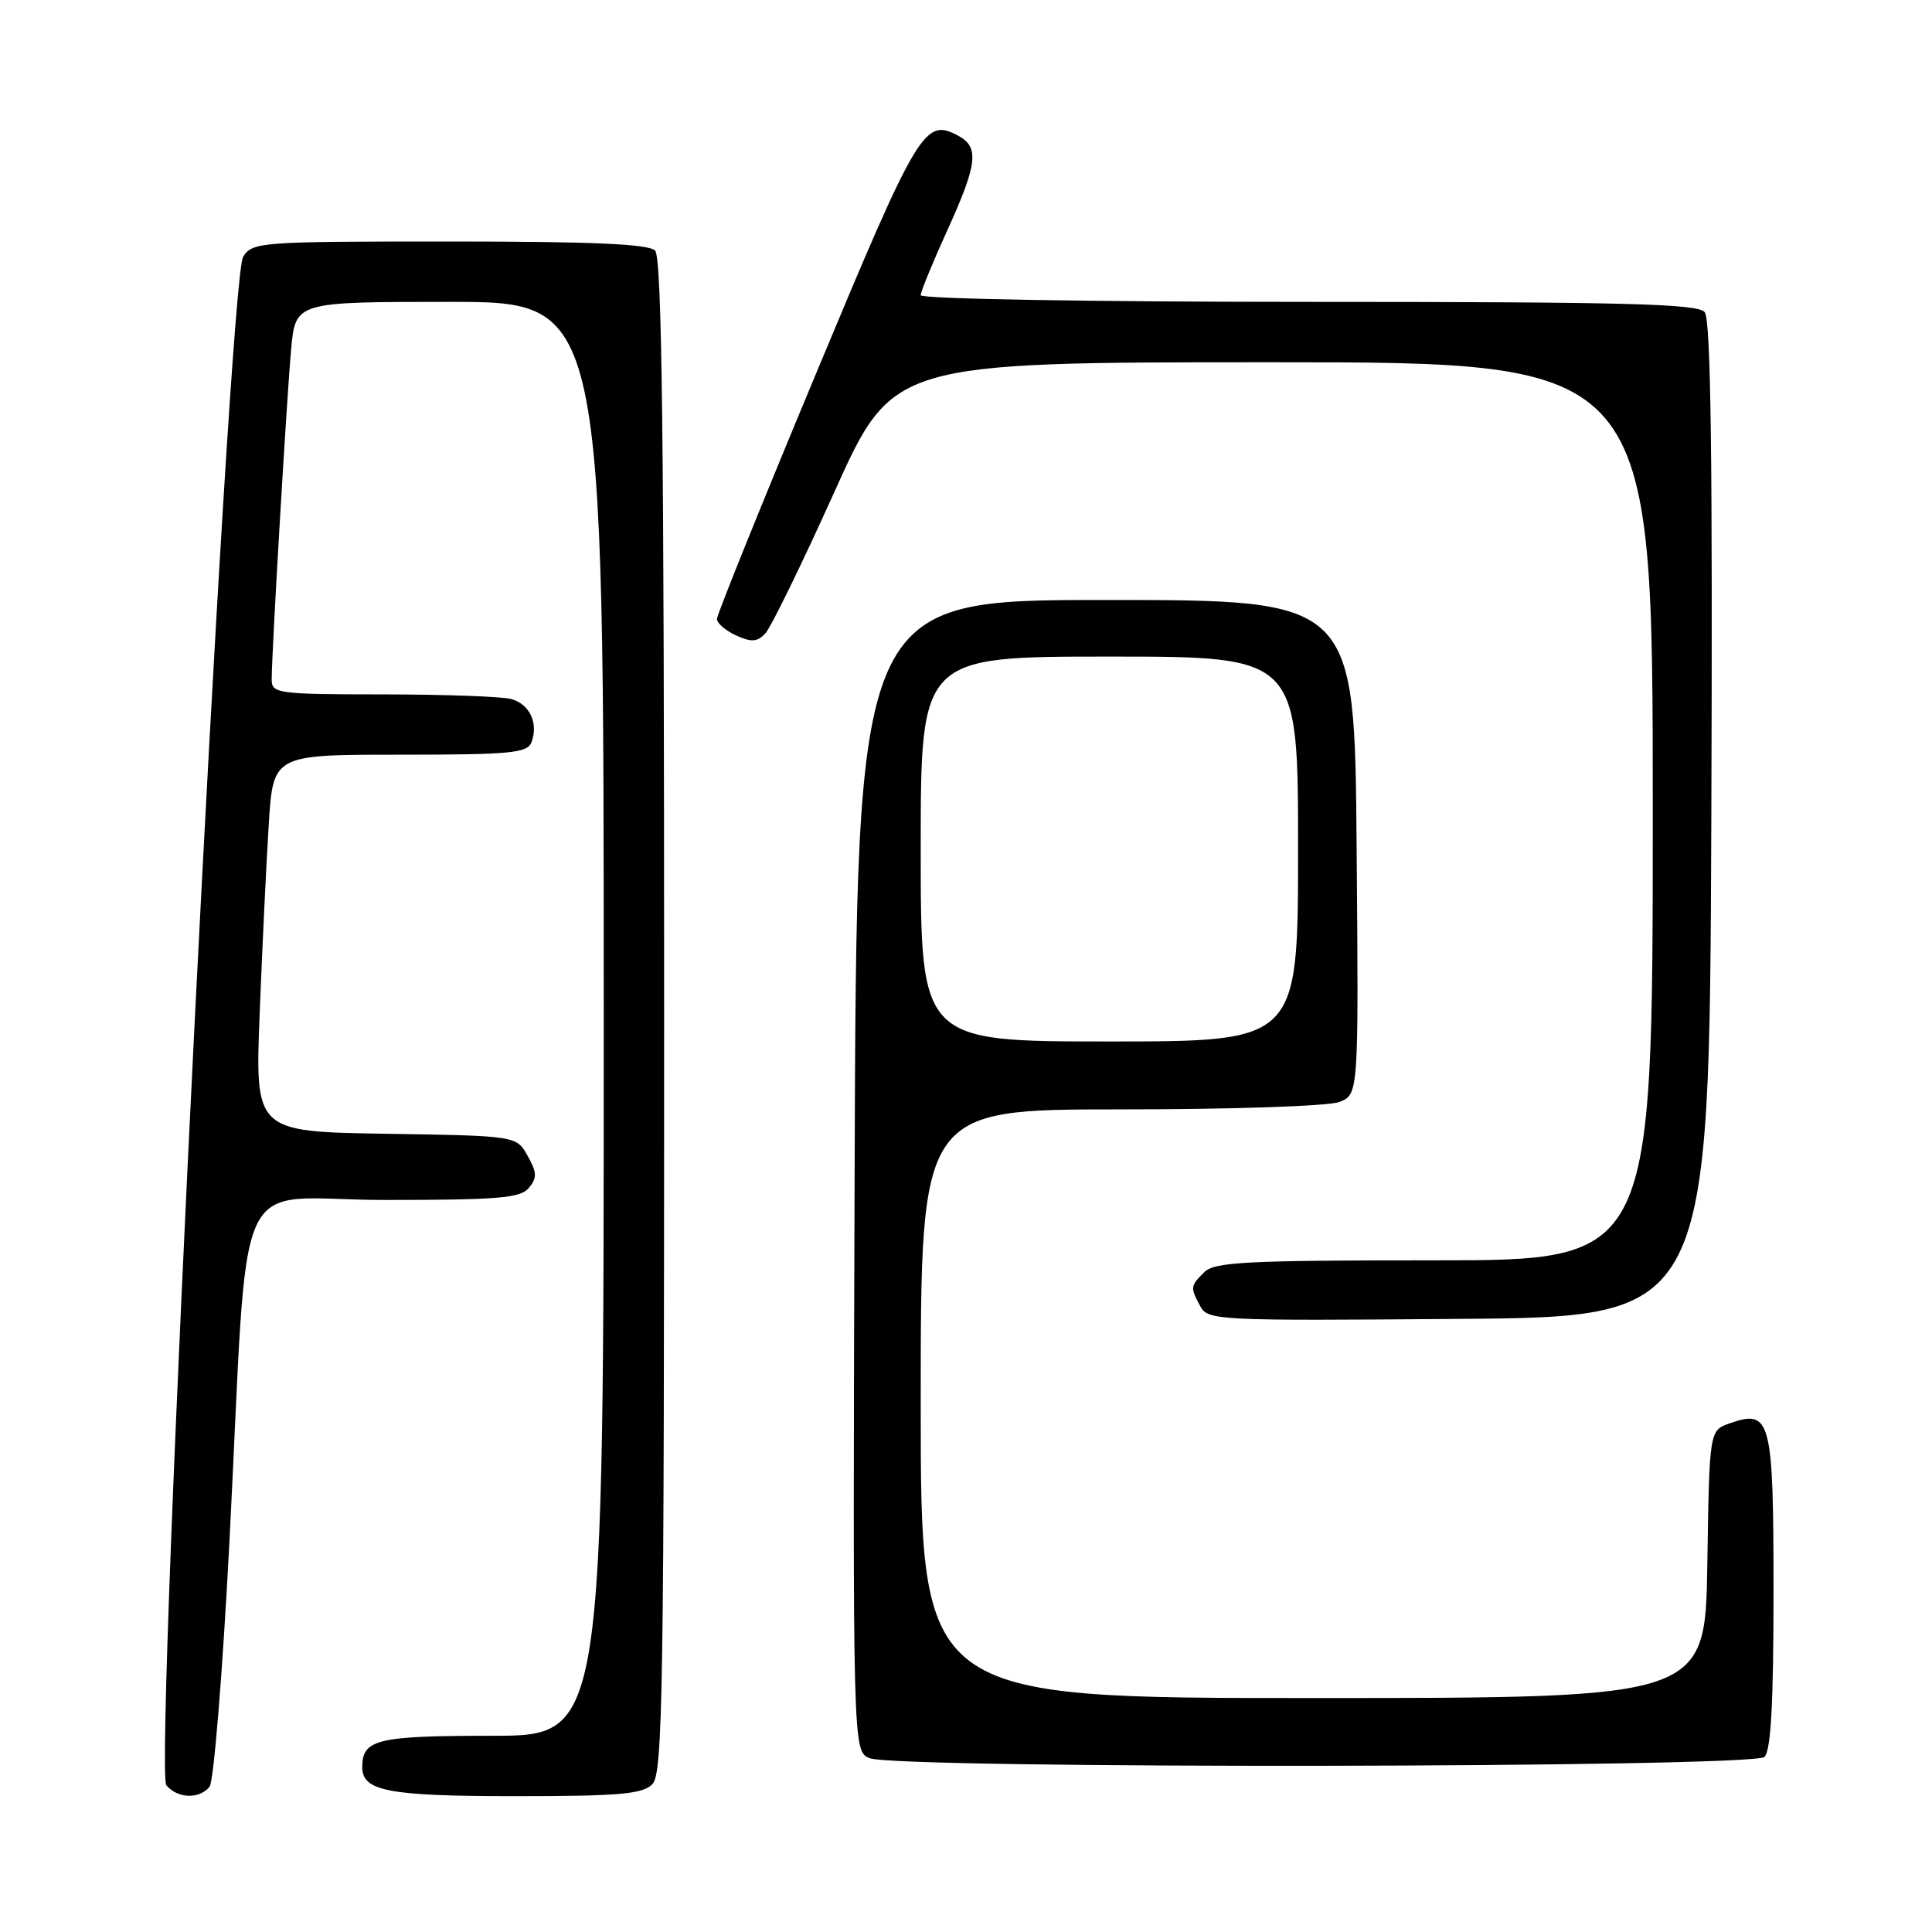 <?xml version="1.0" encoding="UTF-8" standalone="no"?>
<!DOCTYPE svg PUBLIC "-//W3C//DTD SVG 1.1//EN" "http://www.w3.org/Graphics/SVG/1.1/DTD/svg11.dtd" >
<svg xmlns="http://www.w3.org/2000/svg" xmlns:xlink="http://www.w3.org/1999/xlink" version="1.1" viewBox="0 0 256 256">
 <g >
 <path fill="currentColor"
d=" M 27.77 236.75 C 28.32 236.06 29.50 221.55 30.39 204.50 C 33.05 153.03 30.35 159.00 50.96 159.00 C 66.03 159.00 68.96 158.76 70.08 157.40 C 71.18 156.07 71.16 155.37 69.91 153.15 C 68.43 150.50 68.43 150.50 51.11 150.23 C 33.79 149.95 33.79 149.95 34.41 134.23 C 34.75 125.58 35.29 114.34 35.61 109.25 C 36.19 100.00 36.19 100.00 52.99 100.00 C 67.64 100.00 69.87 99.79 70.42 98.36 C 71.38 95.84 70.18 93.28 67.72 92.62 C 66.50 92.29 58.86 92.02 50.75 92.01 C 36.76 92.00 36.00 91.90 36.00 90.03 C 36.00 86.46 38.00 52.62 38.58 46.25 C 39.16 40.00 39.16 40.00 59.58 40.00 C 80.00 40.00 80.00 40.00 80.00 135.00 C 80.00 230.00 80.00 230.00 65.20 230.00 C 49.94 230.00 48.00 230.47 48.00 234.16 C 48.00 237.35 51.48 238.00 68.36 238.00 C 82.02 238.00 85.13 237.73 86.43 236.43 C 87.84 235.02 88.00 224.41 88.00 134.63 C 88.00 58.01 87.72 34.12 86.80 33.20 C 85.93 32.33 78.48 32.00 59.54 32.00 C 34.38 32.00 33.44 32.07 32.21 34.04 C 30.29 37.11 20.38 234.55 22.04 236.55 C 23.52 238.33 26.41 238.43 27.77 236.75 Z  M 233.80 232.80 C 234.66 231.94 235.00 225.67 235.00 210.92 C 235.00 188.01 234.65 186.68 229.19 188.60 C 226.50 189.55 226.50 189.55 226.23 207.27 C 225.95 225.00 225.95 225.00 173.98 225.00 C 122.00 225.00 122.00 225.00 122.00 186.00 C 122.00 147.00 122.00 147.00 148.43 147.00 C 163.29 147.00 176.00 146.57 177.45 146.02 C 180.03 145.04 180.03 145.04 179.76 112.27 C 179.50 79.50 179.50 79.50 146.50 79.50 C 113.50 79.50 113.50 79.50 113.24 155.78 C 112.99 232.06 112.99 232.06 115.24 232.97 C 118.87 234.42 232.34 234.26 233.80 232.80 Z  M 226.76 108.61 C 226.94 60.77 226.70 42.35 225.88 41.36 C 224.96 40.25 215.50 40.00 173.38 40.00 C 144.68 40.00 122.00 39.61 122.00 39.12 C 122.00 38.64 123.58 34.79 125.50 30.57 C 129.53 21.72 129.79 19.49 126.96 17.98 C 122.51 15.60 121.68 16.99 108.12 49.52 C 100.90 66.83 95.00 81.45 95.00 82.01 C 95.00 82.58 96.14 83.56 97.54 84.20 C 99.56 85.12 100.34 85.07 101.41 83.93 C 102.15 83.14 106.25 74.74 110.53 65.25 C 118.30 48.00 118.30 48.00 168.65 48.00 C 219.00 48.00 219.00 48.00 219.00 107.50 C 219.00 167.00 219.00 167.00 190.07 167.00 C 165.11 167.00 160.93 167.22 159.57 168.57 C 157.71 170.43 157.70 170.56 159.04 173.08 C 160.05 174.96 161.26 175.02 193.29 174.76 C 226.50 174.50 226.50 174.50 226.76 108.61 Z  M 122.00 112.50 C 122.00 87.00 122.00 87.00 147.00 87.00 C 172.00 87.00 172.00 87.00 172.00 112.50 C 172.00 138.00 172.00 138.00 147.00 138.00 C 122.00 138.00 122.00 138.00 122.00 112.50 Z "/>
</g>
</svg>
